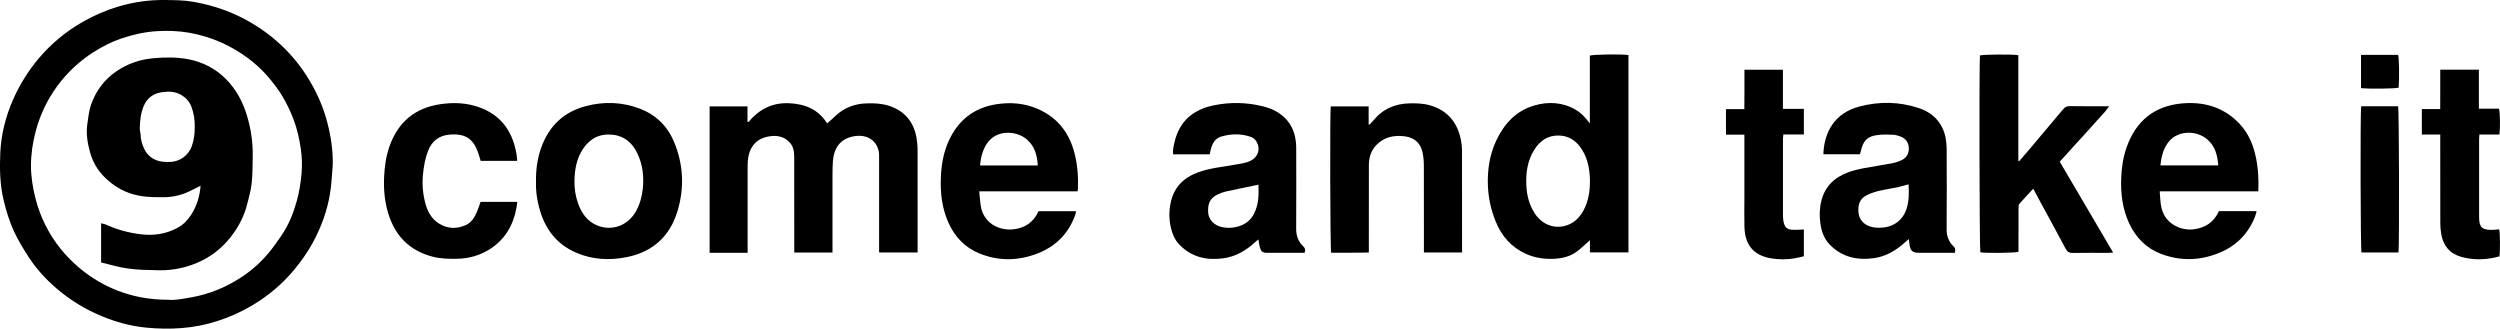 <?xml version="1.0" encoding="utf-8"?>
<!-- Generator: Adobe Illustrator 25.2.1, SVG Export Plug-In . SVG Version: 6.00 Build 0)  -->
<svg version="1.1" id="_x39_" xmlns="http://www.w3.org/2000/svg" xmlns:xlink="http://www.w3.org/1999/xlink" x="0px" y="0px"
	 viewBox="0 0 5360.6 704.8" style="enable-background:new 0 0 5360.6 704.8;" xml:space="preserve">
<g>
	<g>
		<path d="M1773.5,264.6c5.5-4.8,10.9-9.2,15.8-14.1c19.4-19.2,43-28.3,70.1-28.9c16-0.4,31.8,0.3,47.3,5.4
			c33.2,11,52.2,34.1,58.5,67.9c1.6,9.1,2.4,18.4,2.3,27.7c0.2,69.5,0.2,139,0.1,208.5v10.3H1885v-12.2c0-64.2,0-128.3,0-192.5
			c0.1-3.6,0-7.3-0.5-10.9c-4.5-24.5-24.7-37.7-51.1-34c-31.8,4.5-45.3,26-47.5,53.8c-0.8,10.6-0.7,21.2-0.8,31.9
			c-0.1,50.9-0.1,101.7,0,152.6v11.4h-82v-11.8c0-64.2,0-128.3-0.1-192.5c0-11.7-1.4-23.1-10.2-32.3c-11.7-12.2-26.4-15-42.2-12.7
			c-27.6,4-43.7,21.5-46.8,50.1c-0.5,5.3-0.8,10.6-0.7,15.9c-0.1,57.2-0.1,114.4,0,171.5V542c-27.6,0.1-54.3,0.1-81.5,0V228.2h81.2
			v32.8l1.8,0.9c22.7-27.1,50.6-42,86.8-40.6C1726.7,222.7,1755.2,235,1773.5,264.6z"/>
		<path d="M3409,264.4V119.2c7.6-2.6,68.4-3.4,82.8-1.2v423.2h-82.6V515c-10.1,8.8-18.8,17.8-28.9,25c-14.1,10.2-30.6,14-47.9,14.9
			c-20.9,1.1-41.1-1.9-60.3-10.5c-31.4-14.2-52.3-38-65-69.5c-10-24.3-15.6-50.1-16.7-76.3c-1.3-34,3.5-66.7,18.1-97.6
			c16.9-35.6,42-63.3,81-74.7c30.7-9,61.2-7.4,89.6,9.3c9.5,5.6,17.4,13.3,24.2,22C3404.6,259.3,3406,260.9,3409,264.4z
			 M3409.2,389.5c0-2,0.1-4,0-6c-1-25.3-6.2-49.4-22.1-69.9c-11.1-14.4-25.9-22.5-44.4-23c-24.2-0.7-41.1,11.6-53.2,31.1
			c-14.5,23.4-18,49.6-16.6,76.6c1,20.4,5.9,39.9,16.9,57.6c14.5,23.3,38.5,34.5,63.6,29c19.4-4.3,32.8-16.7,42.1-33.8
			C3405.8,431.8,3409.2,411,3409.2,389.5L3409.2,389.5z"/>
		<path d="M4359.8,404.6c-10.6,11.5-20.5,21.7-29.8,32.5c-1.8,2.1-1.8,6.2-1.8,9.4c-0.1,27.6-0.1,55.2-0.1,82.8V540
			c-7.4,2.4-68.4,3.1-81.8,1.1c-1.9-7.2-2.6-406.4-0.8-422.2c6.9-2.2,69-2.8,82.3-0.6v226.6l1.9,0.7c7.4-8.7,15-17.3,22.3-26
			c24-28.4,47.9-56.8,71.8-85.3c3.9-4.6,7.9-6.8,14.3-6.7c27.6,0.4,55.3,0.2,84.7,0.2c-10.8,15.2-23.6,27-34.8,40.1
			c-11.5,13.4-23.6,26.1-35.5,39.1s-23.6,26.1-35.9,39.7l114.5,194.9c-4.9,0.3-8.1,0.6-11.3,0.6c-25,0-50-0.3-75,0.2
			c-7.7,0.2-12-2.2-15.5-9c-17.3-32.6-35-64.9-52.6-97.2C4371.5,426.1,4366.1,416.2,4359.8,404.6z"/>
		<path d="M3988.2,330.8h-78.5c1.7-49.1,25.3-88.8,77.3-102.4c42.2-11.1,85-10.7,126.9,3.2c23,7.6,41.3,21.3,51.6,43.9
			c6.3,13.8,8.5,28.6,8.6,43.6c0.2,57.5,0.4,115.1-0.1,172.6c-0.1,14.3,4.3,25.9,14.1,35.9c4.9,5,4.8,5.2,3.8,14.4h-78.4
			c-12.1,0-17.1-4.3-18.9-16.5c-0.6-3.8-1-7.7-1.6-13c-5.8,5-10.4,9.2-15.1,13.1c-17.8,14.6-37.8,25.1-60.8,28.1
			c-35.4,4.7-67.6-2.5-93.5-29c-12.1-12.4-17.8-28-20.2-44.7c-2.3-16.1-2.1-32.4,1.8-48.5c7.6-31.6,28.1-51.1,57.8-62.1
			c21-7.8,43.3-10.2,65.2-14.3c11.1-2,22.3-3.6,33.4-6c5.8-1.3,11.4-3.4,16.7-6.1c10.4-5.4,15.3-14.6,14.6-26.2s-6.7-20.1-17.8-24.1
			c-5-1.8-10.2-3.5-15.4-3.8c-10.6-0.5-21.4-0.7-31.9,0.4c-22.8,2.4-32.3,11.3-37.4,33.4C3989.6,325.3,3988.9,327.9,3988.2,330.8z
			 M4092.4,395.2c-7.4,2-14.3,4.3-21.4,5.8c-14,3-28.1,5-42,8.3c-9,2.1-17.8,5.2-26.1,9.2c-15.8,7.6-19.4,21.8-17.8,37.6
			c1.5,14.5,10.1,24.1,23.8,29.2c8.9,3.3,18.3,3.4,27.6,2.7c25.1-1.8,44.6-17.2,51.9-41.2C4093.5,430.1,4093.5,413,4092.4,395.2z"/>
		<path d="M2593.9,330.9h-78.5c-1.1-9.1,1.1-17.7,3.1-26.3c10.4-44.9,40.1-69.8,84-78.7c34.3-7.2,69.8-6.6,103.9,1.7
			c20.6,5,39.4,13.7,53.6,30.6c14.7,17.5,19.4,38.2,19.4,60.2c0.1,57.2,0.3,114.3-0.1,171.5c-0.1,15.3,4.2,28,15.2,38.4
			c3.8,3.6,5.4,7.3,2.9,13.8h-9.1c-23.6,0-47.3,0-70.9,0c-10,0-13.4-2.4-16.1-12.3c-1.4-5-1.9-10.3-2.9-16.5c-2.6,2-4.6,3.5-6.4,5.2
			c-19.6,18.4-42.1,31.7-69,35.4c-35.3,4.8-67.5-2.3-93.5-28.7c-10.9-11-16.4-25-19.5-39.7c-3.4-16.6-3.4-33.8,0.1-50.4
			c6.8-33.4,27.7-54.3,59-65.6c24.8-9,51.1-11.5,76.9-16.1c12.7-2.3,25.7-3.2,37.4-9.7c14.7-8.3,19.5-24.5,11.3-39.2
			c-2.9-5.4-7.7-9.4-13.4-11.3c-20.8-7-41.9-6.4-62.7-0.4c-11.2,3.2-17.3,12-20.9,22.5C2596,319.9,2595.3,324.9,2593.9,330.9z
			 M2698.4,396c-23.7,4.9-46.8,9.6-69.7,14.6c-6.2,1.4-12.1,3.6-17.8,6.4c-16.3,7.9-22,19.9-20.1,40.4c1.3,13.5,12.4,25.5,27.6,29.1
			c14.3,3.5,29.3,2.4,43-3.1c12.2-4.7,22.2-14,27.8-25.8C2699.1,437.9,2699.3,417,2698.4,396z"/>
		<path d="M1149.3,390.1c-0.4-26.5,3-50.7,11.4-74.1c16.6-45.7,47.9-75.9,95.1-88.4c38.9-10.3,77.8-9.1,115.7,5.2
			c34.3,13,59.1,36.8,73.4,70.5c20.8,49.2,23.1,100,7.4,150.7c-16.5,53.4-53.2,86.3-108.2,97.3c-36.6,7.3-73,5.7-107.8-9.1
			c-43.7-18.5-68.8-52.8-80.4-97.8C1151,426.2,1148.7,407.5,1149.3,390.1z M1231.8,387.8c-0.4,16.6,2.3,33.2,7.9,48.8
			c7.4,20.4,19.1,37.4,39.7,46.3c32,13.9,67.1,1.1,84.4-30.1c8.3-15,12.7-31.1,14.5-48.2c2.8-26.4-0.3-51.8-11.6-75.6
			c-10.5-22.2-27.5-37.5-53.1-40.1c-27.4-2.9-48.7,7.8-63.7,30.7C1236.2,340.2,1232.2,363.5,1231.8,387.8L1231.8,387.8z"/>
		<path d="M2310.3,410.3h-210.5c0.4,5.4,0.6,9.8,1.2,14.2c1,7.9,1.4,15.9,3.4,23.6c8.5,32.2,39.4,46.6,67.6,43.7
			c25.5-2.6,44.2-15,54.9-39h80.3c-0.4,2.5-0.4,4.5-1,6.2c-13.9,40.5-41.2,68.6-80.8,84.2c-41.5,16.3-83.7,17.2-125.4,0.2
			c-31.4-12.8-53-36-66.6-66.6s-17.3-63-16-96.2c1.1-27.8,5.8-54.7,17.6-80c20.1-43.1,53.5-69.4,100.9-77c30.4-4.8,60.4-2.6,89,9.8
			c42.8,18.5,68.2,51.6,79.4,96.1c6.4,25.2,8,51,7,77C2311.1,407.7,2310.8,409,2310.3,410.3z M2101.4,354.8h123.9
			c-1.4-21.6-6.2-40.7-23.1-55.5c-21.9-19.3-66-22.8-86.7,9.6C2106.8,322.5,2102.9,337.9,2101.4,354.8z"/>
		<path d="M4842.3,410.3H4631c1.2,17.4,1.2,33.7,8.4,48.6c10.8,22.5,38,36,64.2,32.8c25.1-3.1,43.5-15.1,54.3-39h80.8
			c-1.3,4.5-2,8.5-3.5,12.3c-14.5,36-39.7,61.8-75.5,76.7c-41.6,17.4-84.1,18.7-126.4,2.5c-31.6-12.1-53.7-35-67.9-65.4
			c-14.3-30.8-18.3-63.5-17-97c0.8-22.6,4.1-44.8,11.7-66.3c19.7-55.5,58.6-87.9,117.3-93.6c45.9-4.4,88,6.6,121.7,40.4
			c16.2,16.3,27.2,35.8,33.7,57.9C4841.5,349.3,4843.6,378.9,4842.3,410.3z M4756.5,354.8c-1.7-21.5-6.3-40.5-22.8-55.2
			c-23.1-20.7-62.2-20-81.9,2.5c-13,14.9-17.2,33-19.4,52.6H4756.5z"/>
		<path d="M3135.2,541.3h-82v-11.5c0-58.5,0-117-0.1-175.5c0-7.3-0.6-14.5-1.7-21.8c-3.4-23.3-16.3-37.9-42-40.5
			c-22.1-2.3-42.4,2.5-58.4,19.2c-11.4,12-15.7,26.7-15.8,42.8c-0.1,58.5-0.2,117-0.1,175.5v11.9c-27.5,0.9-54.3,0.2-80.8,0.5
			c-2.1-8-2.8-299.6-0.9-313.8h81.3v38.5l1.7,0.8c2.8-3,5.7-5.9,8.3-9c20.3-24.8,46.7-36.3,78.4-36.8c14.4-0.2,28.6,0.1,42.6,4.1
			c37.4,10.5,58.8,35.8,66.6,73.1c1.8,8.8,2.7,17.7,2.6,26.6c0.2,68.1,0.1,136.3,0.1,204.4L3135.2,541.3z"/>
		<path d="M1108.4,345h-77.7c-1.5-4.9-2.9-9.6-4.4-14.3c-10.5-33.1-28.2-45.1-62.7-42c-22.4,2-37.7,13.9-45.7,34.7
			c-6.4,16.5-9.3,33.6-11,51.3c-2,20.5-0.2,41.1,5.1,61c4.7,17.7,13.1,33.6,29.2,43.6c18.2,11.4,37.6,12.1,57.1,3.5
			c13.1-5.8,19.7-17.4,24.9-29.8c2.7-6.4,4.7-13.1,7.2-20.1h78.7c-0.6,4.8-0.9,8.9-1.7,13c-6.9,36.9-24.3,67.2-56.3,87.9
			c-21.7,14-45.8,20.7-71.7,21.1c-17.7,0.3-35.2-0.1-52.5-4.7c-46.9-12.4-77.5-42.1-92.8-87.6c-9-26.7-11.7-54.3-10.5-82.4
			c1-22.6,4-44.8,11.5-66.3c18.6-52.5,55.3-83.1,110.6-90.7c24.2-3.4,48.5-3,72.2,3.8c51.5,14.7,80,49.7,89.3,101.5
			c0.8,4.5,1.2,9.2,1.7,13.8C1109.2,342.9,1108.8,343.5,1108.4,345z"/>
		<path d="M5193,288.6v-54.7h39.4c0.1-14.6,0.1-28.5,0.1-42.3s0-27.7,0-42.2h82.8v83.6h43.1c2.4,7.7,2.9,40.7,1,55.5h-43
			c-0.2,3.6-0.6,6.5-0.6,9.4c0,55.9,0,111.7,0,167.6c0,21.8,6.2,27.8,28.2,27.4c5-0.1,10-0.7,14.9-1.1c1.9,6.9,2.3,45.3,0.5,57.9
			c-17.7,5.2-36.2,7.2-54.6,5.8c-9.6-0.7-19.1-2.4-28.4-5.1c-24.2-7-37.5-24.1-41.8-48.4c-1.4-8.2-2-16.4-2-24.7
			c-0.2-58.9-0.1-117.7-0.1-176.6v-12.2H5193z"/>
		<path d="M3867.9,492v57.5c-6,1.4-12.3,3.1-18.7,4.2c-16.7,3-33.8,3.1-50.6,0.4c-38.2-6-57-28.5-58.1-67.6
			c-0.6-20.6-0.1-41.2-0.1-61.8V288.8h-39.5V234h39.4c0.1-14.6,0.1-28.4,0.2-42.3s0-27.8,0-42.2h82.5v83.9h44.9v54.9h-44
			c-0.3,3.9-0.7,6.4-0.8,9c0,55.9,0,111.7,0,167.6c0.1,3,0.4,5.9,0.9,8.8c2.7,14.6,7.8,19,22.8,19.1
			C3853.7,493,3860.6,492.4,3867.9,492z"/>
		<path d="M5062.9,227.9h79.3c2,7.1,2.7,299.1,0.7,313.4h-79.3C5061.5,534.2,5060.8,243.8,5062.9,227.9z"/>
		<path d="M5062.6,117.6h79.6c2.1,7.4,2.7,50.4,1.1,70.4c-6.9,2.2-61.5,2.9-80.7,1L5062.6,117.6z"/>
	</g>
	<g>
		<path d="M713.5,353.1c-1.8,20.5-2.4,41.1-5.7,61.3c-6.2,37.8-19.3,73.5-37.7,107.1c-11.3,20.6-25,39.6-40,57.7
			c-25,30.2-54.7,54.7-88,74.9c-24.2,14.5-50,26.1-76.9,34.6c-49.6,16-100.3,18.7-151.8,13.8c-33-3.2-64.5-11.9-95-24.5
			c-35-14.4-67.5-34.2-96.3-58.8c-23.5-20-44.3-42.7-61.1-68.7c-10.9-16.9-21.5-34.2-30.1-52.4c-10-21.2-17-43.7-22.6-66.6
			c-8.4-34.2-9.3-69-7.7-103.8C2.5,288.1,12,250,28,213.6c14.1-32.1,32.7-62,55.4-88.8C110,93.4,141.9,67,177.7,46.7
			C201.6,33,227,22.1,253.3,14.2C285.8,4.4,319.6-0.4,353.5,0c20.3,0.2,40.6,0.3,60.6,3.8c32.8,5.8,64.5,15.1,94.8,29.4
			C538,46.8,565.2,64.3,589.7,85c30.3,25.7,56,56.4,75.9,90.8c15.8,27,28,55.5,35.9,85.6C709.4,291.4,714.1,321.9,713.5,353.1z
			 M361.2,642.8c14.2,1.5,32.9-2.4,51.4-5.7c37.2-6.8,71.7-21.1,103.4-41.7c23.1-14.8,43.7-33.2,61.1-54.4
			c9.8-12,18.8-24.6,27.4-37.5c14.5-21.6,24.2-45.5,31.3-70.5c5.7-20.1,9-40.5,10.8-61.3c1.5-17.5,1-35.1-1.6-52.5
			c-3.1-21.1-7.6-42.1-15.3-62.4c-6.3-16.7-13.9-32.9-22.9-48.3c-9.7-16.4-21.2-31.5-33.9-46c-12.2-13.8-25.8-26.3-40.6-37.3
			c-17.7-13.3-36.9-24.6-57-33.7c-22.6-10.1-46.5-17.4-70.9-21.5c-22.3-3.8-44.8-4.5-67.5-3.2c-26.4,1.5-51.9,7.4-76.6,15.7
			c-21.3,7.2-41.3,17.5-60.4,29.7C139,151.1,95,211.5,76.6,281.3c-6.5,24.4-10.2,49.2-10.2,74.3c0.1,24.1,4,47.9,10.1,71.4
			c5.1,19.9,12.4,39.1,21.7,57.4c17.5,34.5,41.4,64.1,71,89.3c24.7,21,52.8,37.7,83,49.5C285.7,636.1,320.5,642.7,361.2,642.8z"/>
		<path d="M216.8,562.7v-84c4.2,1.2,7.8,1.7,11,3.1c24,11,48.9,17.6,75.3,20.7c27.8,3.2,53.4-1,77.7-14.1
			c12.2-6.5,21.7-16.4,29.1-27.9c11.8-18.4,18.3-38.7,20.2-62.2c-7.9,4-14.5,7.3-21.2,10.6c-18.1,9.2-38.2,14-58.5,14
			c-14.9,0-30-0.1-44.8-2.1c-26.8-3.6-50.6-14.3-71.6-31.9c-19.6-16.4-33.7-36.4-40.4-60.6c-5.7-20.3-9.6-41.1-6.3-62.7
			c2.1-14,3.3-28.1,8.1-41.7c10.4-29.2,27.9-52.9,53.6-70.6c24.4-16.8,51.3-26,80.6-28.5c24.9-2.1,49.9-2.5,74.5,2.3
			c30.6,6,57.4,19.6,79.7,41.8s36.7,48.9,45.7,78.9c8.7,28.5,12.9,58.2,12.4,88c-0.3,19.2-0.3,38.6-2.3,57.6
			c-1.6,15-5.9,29.7-9.6,44.4c-6.4,25.7-18.5,48.7-34.7,69.6c-16.9,21.7-37.4,39-62.2,51.3c-28.9,14.4-61,21.6-93.3,20.8
			c-21.6-0.4-43.3-0.7-64.6-3.6C255.8,573.5,236.6,567.4,216.8,562.7z M417.5,272.3c0.5-14.9-1.9-29.8-7.2-43.8
			c-4.2-11-11.7-19-21.6-24.9c-13-7.7-27.3-8-41.6-5.9c-18.4,2.7-31.7,12.4-39,29.8c-6.5,15.5-8,31.9-8.4,48.5
			c-0.1,4.2,1.7,8.4,1.8,12.6c0.1,9.8,2.8,19,6.5,27.9c5.7,13.4,15,22.7,29.2,27.7c8.8,3.1,17.6,3.1,26.5,3
			c21.8-0.1,41.1-14.2,47.9-34.9C415.9,299.5,417.9,285.9,417.5,272.3L417.5,272.3z"/>
	</g>
</g>
</svg>
